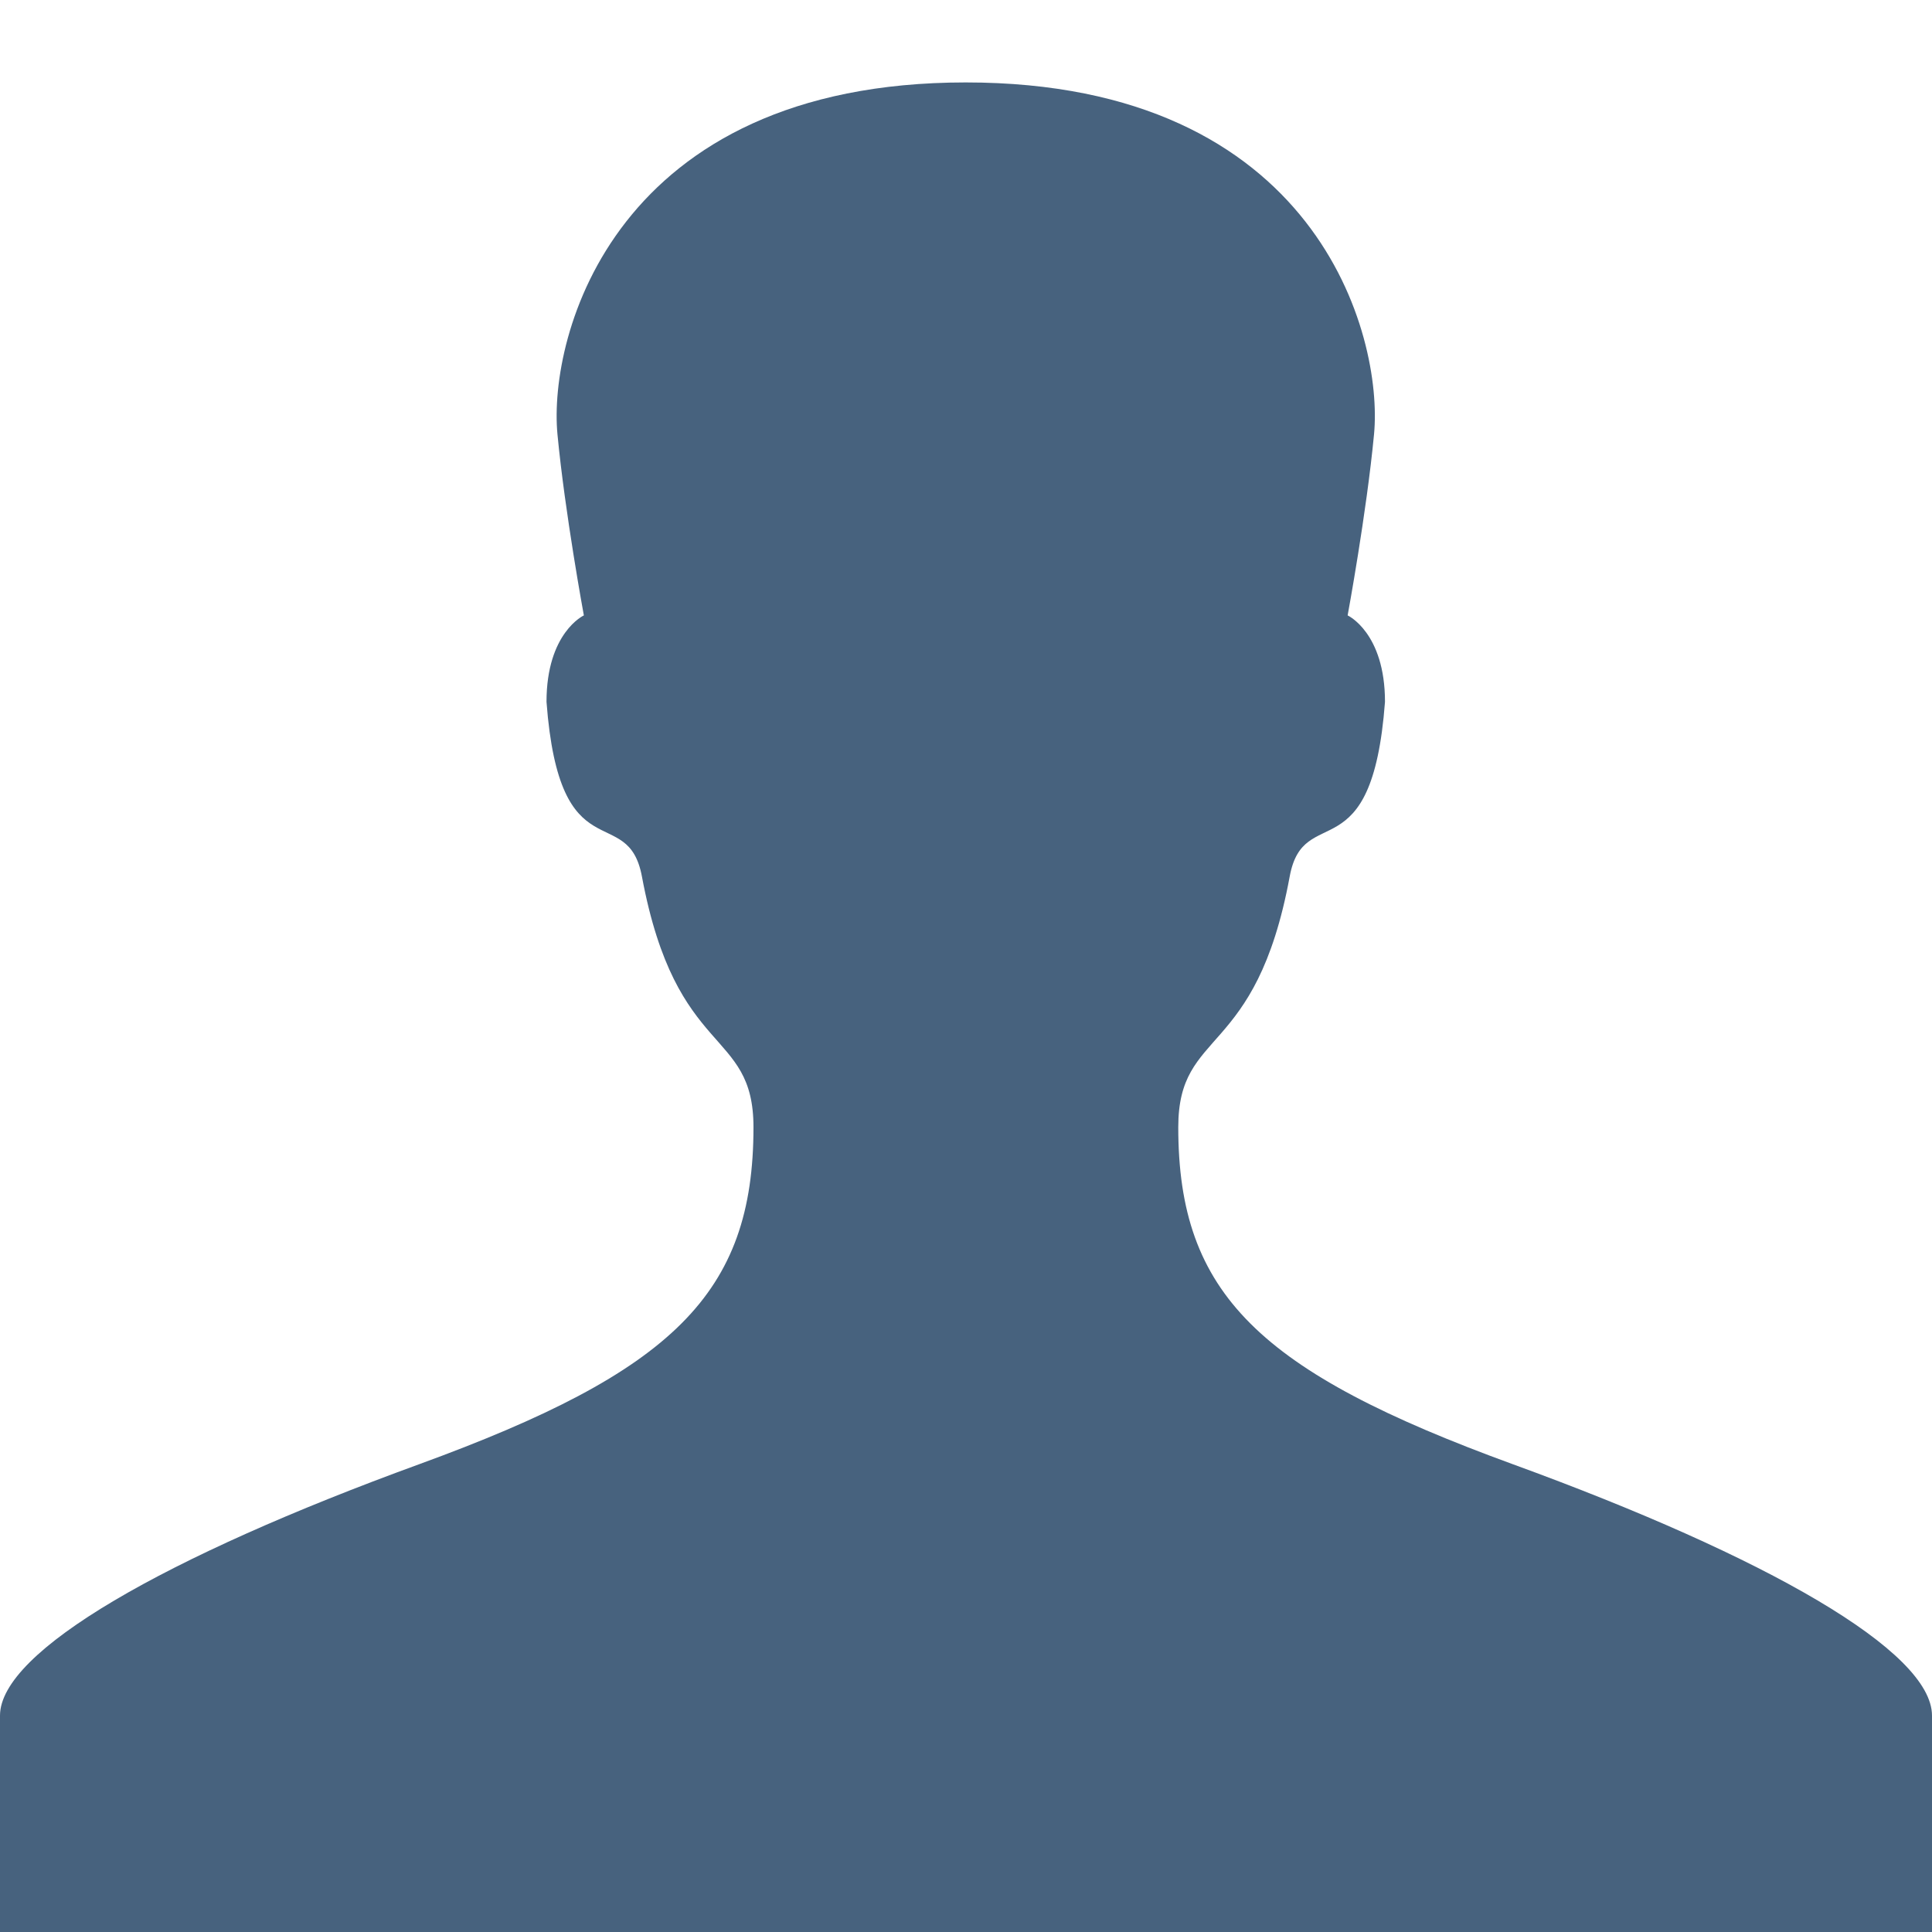 <?xml version="1.0" encoding="utf-8"?>
<!-- Generator: Adobe Illustrator 16.0.0, SVG Export Plug-In . SVG Version: 6.00 Build 0)  -->
<!DOCTYPE svg PUBLIC "-//W3C//DTD SVG 1.1//EN" "http://www.w3.org/Graphics/SVG/1.1/DTD/svg11.dtd">
<svg version="1.1" id="Capa_1" xmlns="http://www.w3.org/2000/svg" xmlns:xlink="http://www.w3.org/1999/xlink" x="0px" y="0px"
	 width="15px" height="15px" viewBox="0 0 15 15" enable-background="new 0 0 15 15" xml:space="preserve">
<g id="Capa_1_1_">
	<g>
		<path fill="#47627E" d="M11.745,11.368c-1.968-0.718-2.597-1.321-2.597-2.616c0-0.777,0.602-0.523,0.865-1.946
			c0.108-0.591,0.639-0.01,0.74-1.357c0-0.538-0.29-0.671-0.29-0.671s0.147-0.795,0.205-1.407c0.072-0.762-0.438-2.731-3.17-2.731
			c-2.73,0-3.242,1.969-3.17,2.731c0.058,0.612,0.205,1.407,0.205,1.407s-0.29,0.133-0.29,0.671
			c0.101,1.348,0.631,0.767,0.741,1.357C5.25,8.229,5.85,7.975,5.85,8.752c0,1.295-0.628,1.898-2.595,2.616
			C1.282,12.087,0,12.82,0,13.32S0,15,0,15h7.5H15c0,0,0-1.18,0-1.68S13.718,12.087,11.745,11.368z"/>
	</g>
</g>
<g id="Capa_2" display="none">
	<path display="inline" fill="#47627E" d="M13.281,0.016H1.72C0.77,0.016,0,0.786,0,1.735v8.219c0,0.948,0.77,1.719,1.72,1.719
		h2.966v2.622c0,0.278,0.167,0.529,0.424,0.637c0.086,0.034,0.175,0.053,0.264,0.053c0.179,0,0.354-0.07,0.486-0.202l3.107-3.108
		h4.314c0.949,0,1.719-0.77,1.719-1.719v-8.22C15,0.786,14.23,0.016,13.281,0.016z"/>
</g>
<g id="Capa_3" display="none">
	<g display="inline">
		<g>
			<g>
				<path fill="#47627E" d="M14.963,4H0.058l7.452,6.445L14.963,4z M10.021,8.889L15,14.994V4.551L10.021,8.889z M7.508,11.077
					L5.326,9.234L0.576,15h13.867l-4.75-5.822L7.508,11.077z M0,4.551v10.443l4.979-6.105L0,4.551z"/>
			</g>
		</g>
	</g>
</g>
</svg>
